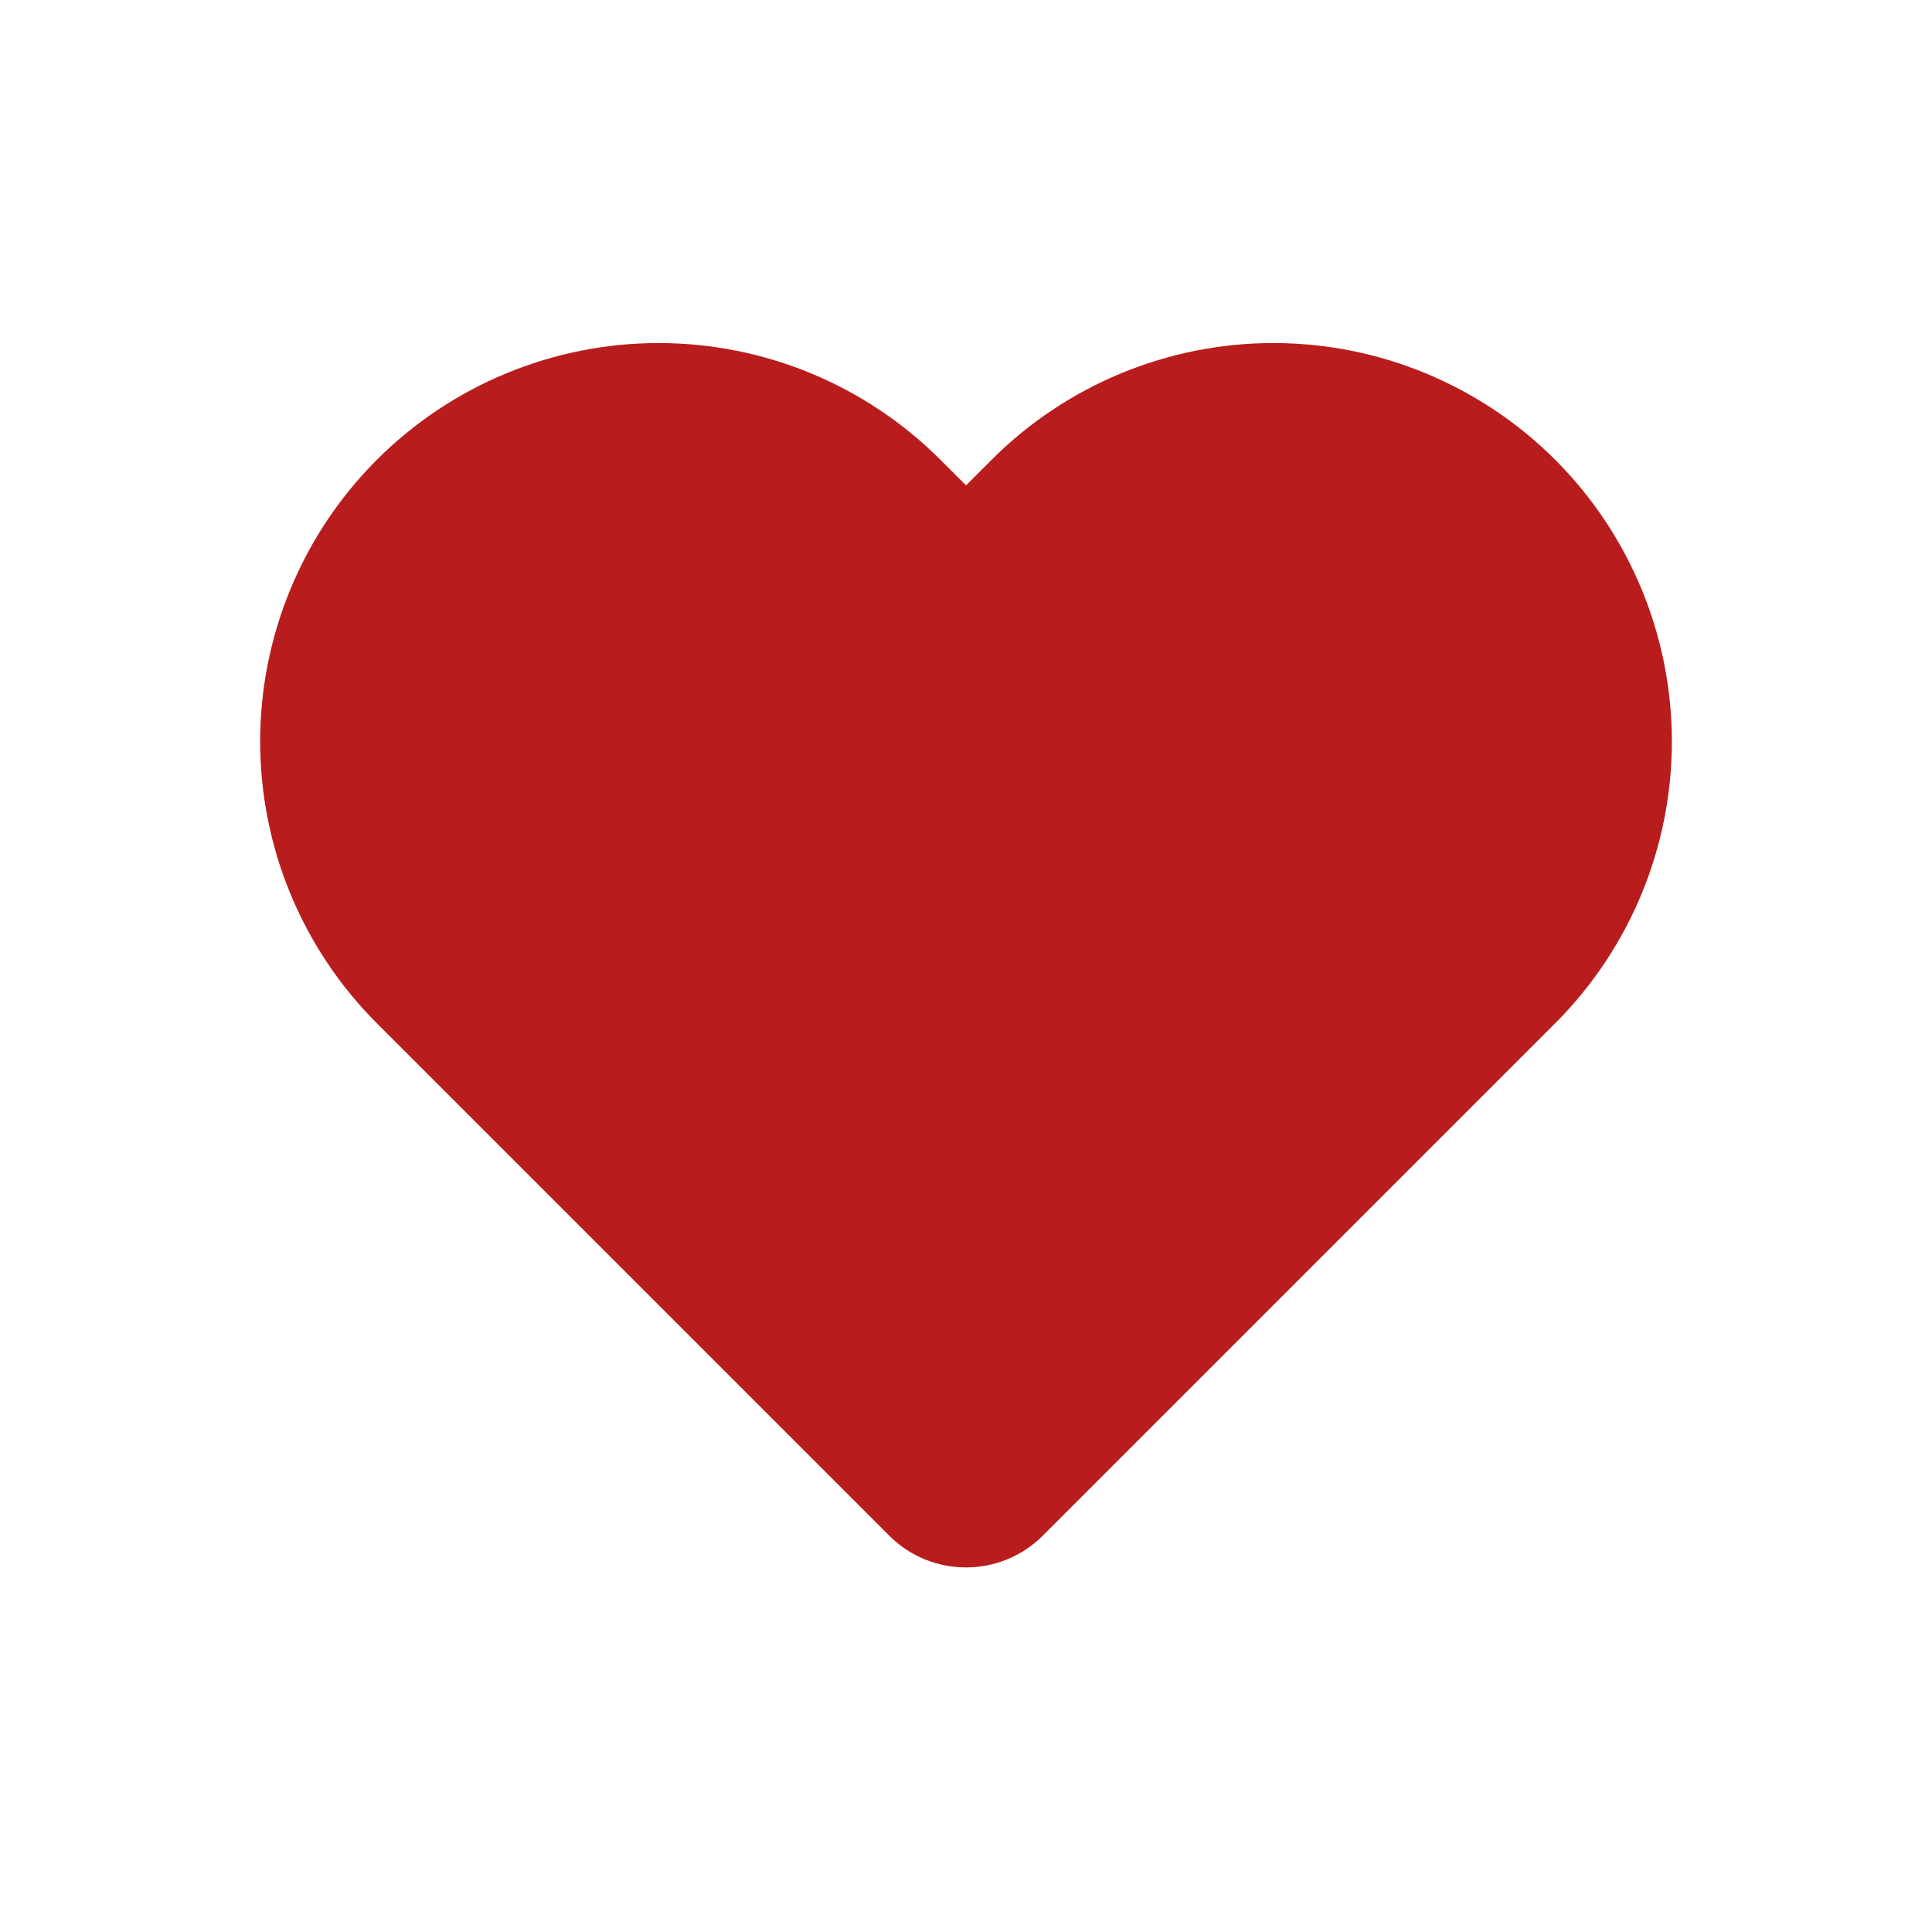 <svg width="80" height="80" viewBox="0 0 80 80" fill="none" xmlns="http://www.w3.org/2000/svg">
  <path fill-rule="evenodd" clip-rule="evenodd" d="M17.373 20.806C14.748 23.431 13.273 26.992 13.273 30.705C13.273 34.418 14.748 37.979 17.373 40.605L31.515 54.747L38.586 61.818C39.367 62.599 40.633 62.599 41.415 61.818L48.486 54.747L62.628 40.605C65.253 37.979 66.728 34.418 66.728 30.705C66.728 26.992 65.253 23.431 62.628 20.806C60.002 18.18 56.441 16.705 52.728 16.705C49.015 16.705 45.454 18.18 42.829 20.806L40.691 22.943C40.31 23.325 39.691 23.325 39.309 22.943L37.172 20.806C34.546 18.18 30.985 16.705 27.273 16.705C23.559 16.705 19.998 18.18 17.373 20.806Z" fill="#b91c1c" />
  <path d="M13.273 30.705H10.773H13.273ZM17.373 40.605L19.141 38.837L17.373 40.605ZM31.515 54.747L29.747 56.514L31.515 54.747ZM48.486 54.747L46.718 52.979L48.486 54.747ZM27.273 16.705L27.273 14.205H27.273V16.705ZM38.586 61.818L40.354 60.05L38.586 61.818ZM41.415 61.818L39.647 60.05L41.415 61.818ZM15.605 19.038C12.511 22.132 10.773 26.329 10.773 30.705H15.773C15.773 27.655 16.984 24.73 19.141 22.573L15.605 19.038ZM10.773 30.705C10.773 35.081 12.511 39.278 15.605 42.372L19.141 38.837C16.984 36.68 15.773 33.755 15.773 30.705H10.773ZM15.605 42.372L29.747 56.514L33.283 52.979L19.141 38.837L15.605 42.372ZM29.747 56.514L36.818 63.586L40.354 60.05L33.283 52.979L29.747 56.514ZM43.182 63.586L50.253 56.514L46.718 52.979L39.647 60.05L43.182 63.586ZM50.253 56.514L64.396 42.372L60.86 38.837L46.718 52.979L50.253 56.514ZM64.396 42.372C67.49 39.278 69.228 35.081 69.228 30.705H64.228C64.228 33.755 63.017 36.68 60.86 38.837L64.396 42.372ZM69.228 30.705C69.228 26.329 67.49 22.132 64.396 19.038L60.86 22.573C63.017 24.73 64.228 27.655 64.228 30.705H69.228ZM64.396 19.038C61.301 15.944 57.104 14.205 52.728 14.205V19.205C55.778 19.205 58.703 20.417 60.86 22.573L64.396 19.038ZM52.728 14.205C48.352 14.205 44.155 15.944 41.061 19.038L44.597 22.573C46.753 20.417 49.678 19.205 52.728 19.205V14.205ZM41.061 19.038L38.924 21.175L42.459 24.711L44.597 22.573L41.061 19.038ZM41.077 21.175L38.94 19.038L35.404 22.573L37.542 24.711L41.077 21.175ZM38.94 19.038C35.845 15.944 31.648 14.205 27.273 14.205L27.273 19.205C30.323 19.205 33.248 20.417 35.404 22.573L38.94 19.038ZM27.273 14.205C22.896 14.205 18.7 15.944 15.605 19.038L19.141 22.573C21.297 20.417 24.223 19.205 27.273 19.205V14.205ZM38.924 21.175C39.518 20.581 40.483 20.581 41.077 21.175L37.542 24.711C38.9 26.069 41.101 26.069 42.459 24.711L38.924 21.175ZM36.818 63.586C38.576 65.343 41.425 65.343 43.182 63.586L39.647 60.05C39.842 59.855 40.159 59.855 40.354 60.05L36.818 63.586Z" fill="#b91c1c" />
</svg>
